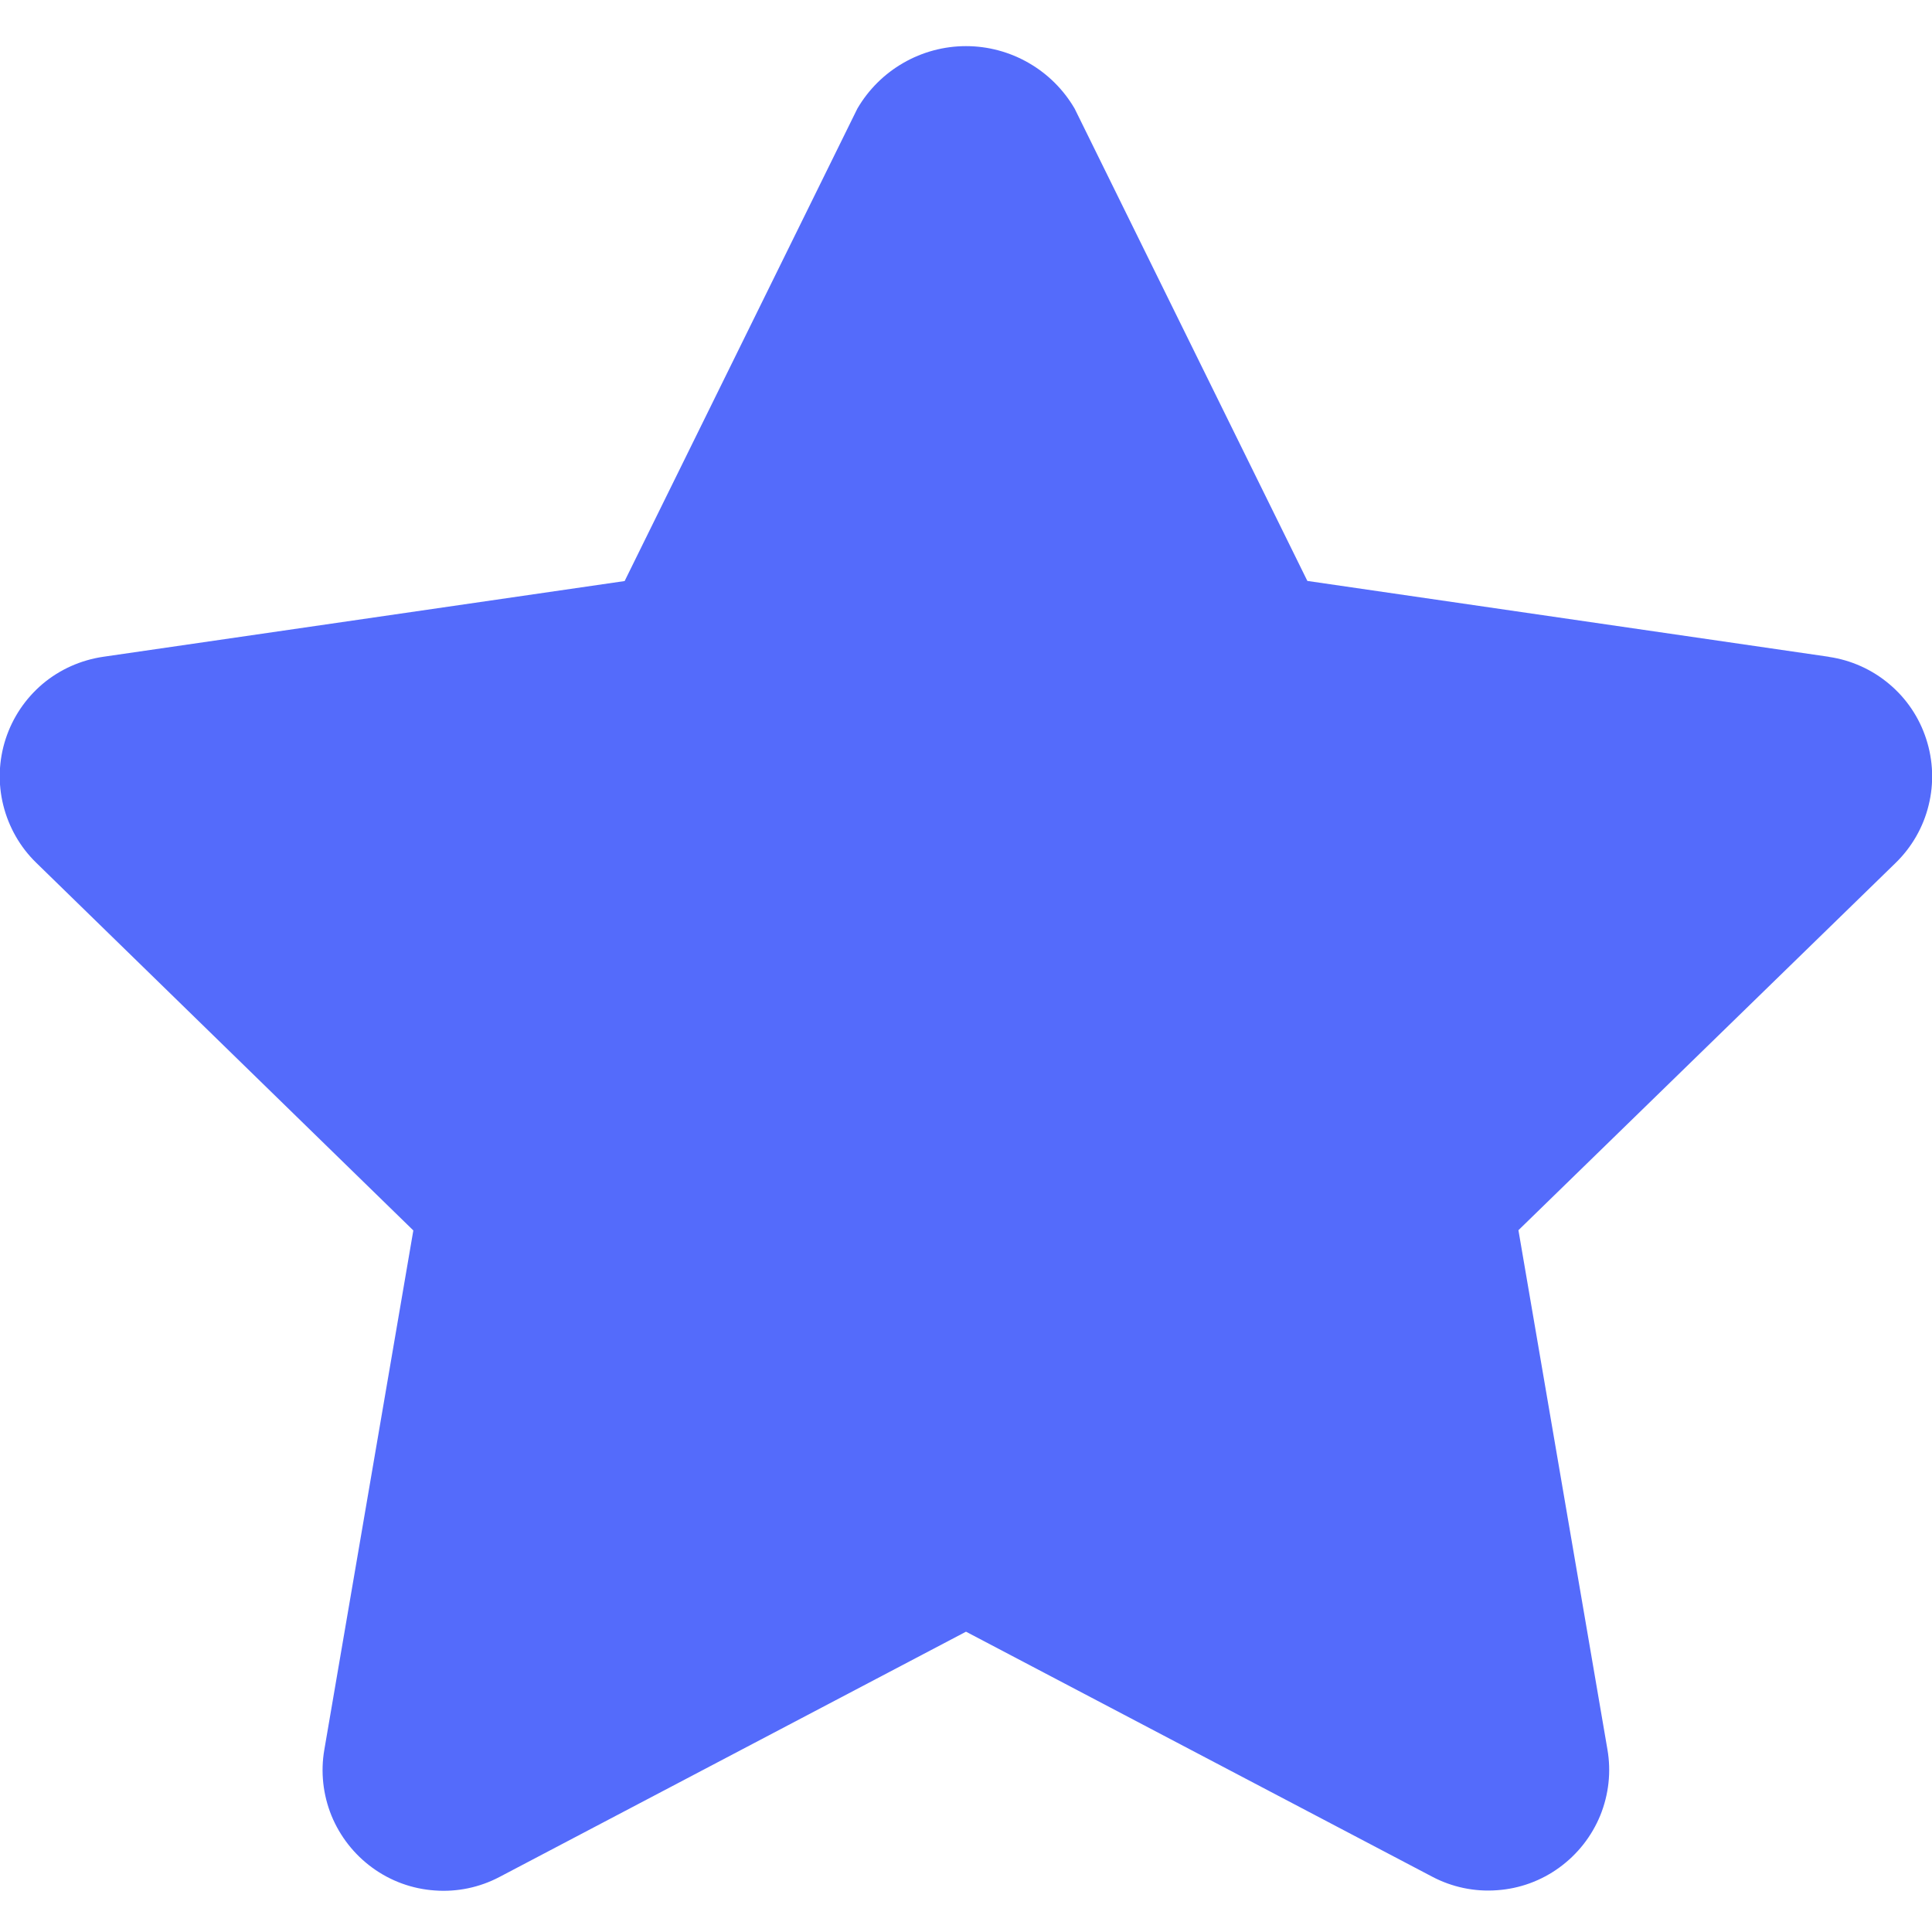 <svg width="16" height="16" viewBox="0 0 16 16" fill="none" xmlns="http://www.w3.org/2000/svg">
<g clip-path="url(#clip0)">
<path d="M15.144 5.439L10.827 4.811L8.9 0.9C8.808 0.742 8.677 0.612 8.519 0.521C8.361 0.43 8.182 0.382 8 0.382C7.818 0.382 7.639 0.43 7.481 0.521C7.323 0.612 7.192 0.742 7.1 0.9L5.173 4.812L0.856 5.439C0.671 5.466 0.497 5.543 0.354 5.663C0.211 5.784 0.105 5.941 0.047 6.119C-0.011 6.297 -0.018 6.487 0.027 6.668C0.072 6.849 0.166 7.015 0.3 7.145L3.423 10.19L2.686 14.49C2.654 14.674 2.675 14.863 2.745 15.036C2.816 15.209 2.933 15.358 3.084 15.468C3.235 15.578 3.413 15.643 3.6 15.656C3.786 15.67 3.972 15.631 4.137 15.544L8 13.513L11.861 15.542C12.026 15.629 12.212 15.668 12.398 15.654C12.585 15.641 12.763 15.576 12.914 15.466C13.065 15.356 13.182 15.207 13.253 15.034C13.323 14.861 13.344 14.672 13.312 14.488L12.575 10.188L15.7 7.145C15.833 7.015 15.928 6.85 15.972 6.669C16.017 6.488 16.01 6.298 15.952 6.12C15.895 5.943 15.789 5.785 15.646 5.665C15.504 5.545 15.331 5.467 15.146 5.44L15.144 5.439Z" fill="#546BFB"/>
</g>
<defs>
<clipPath id="clip0">
<rect width="16" height="16" fill="white"/>
</clipPath>
</defs>
</svg>
